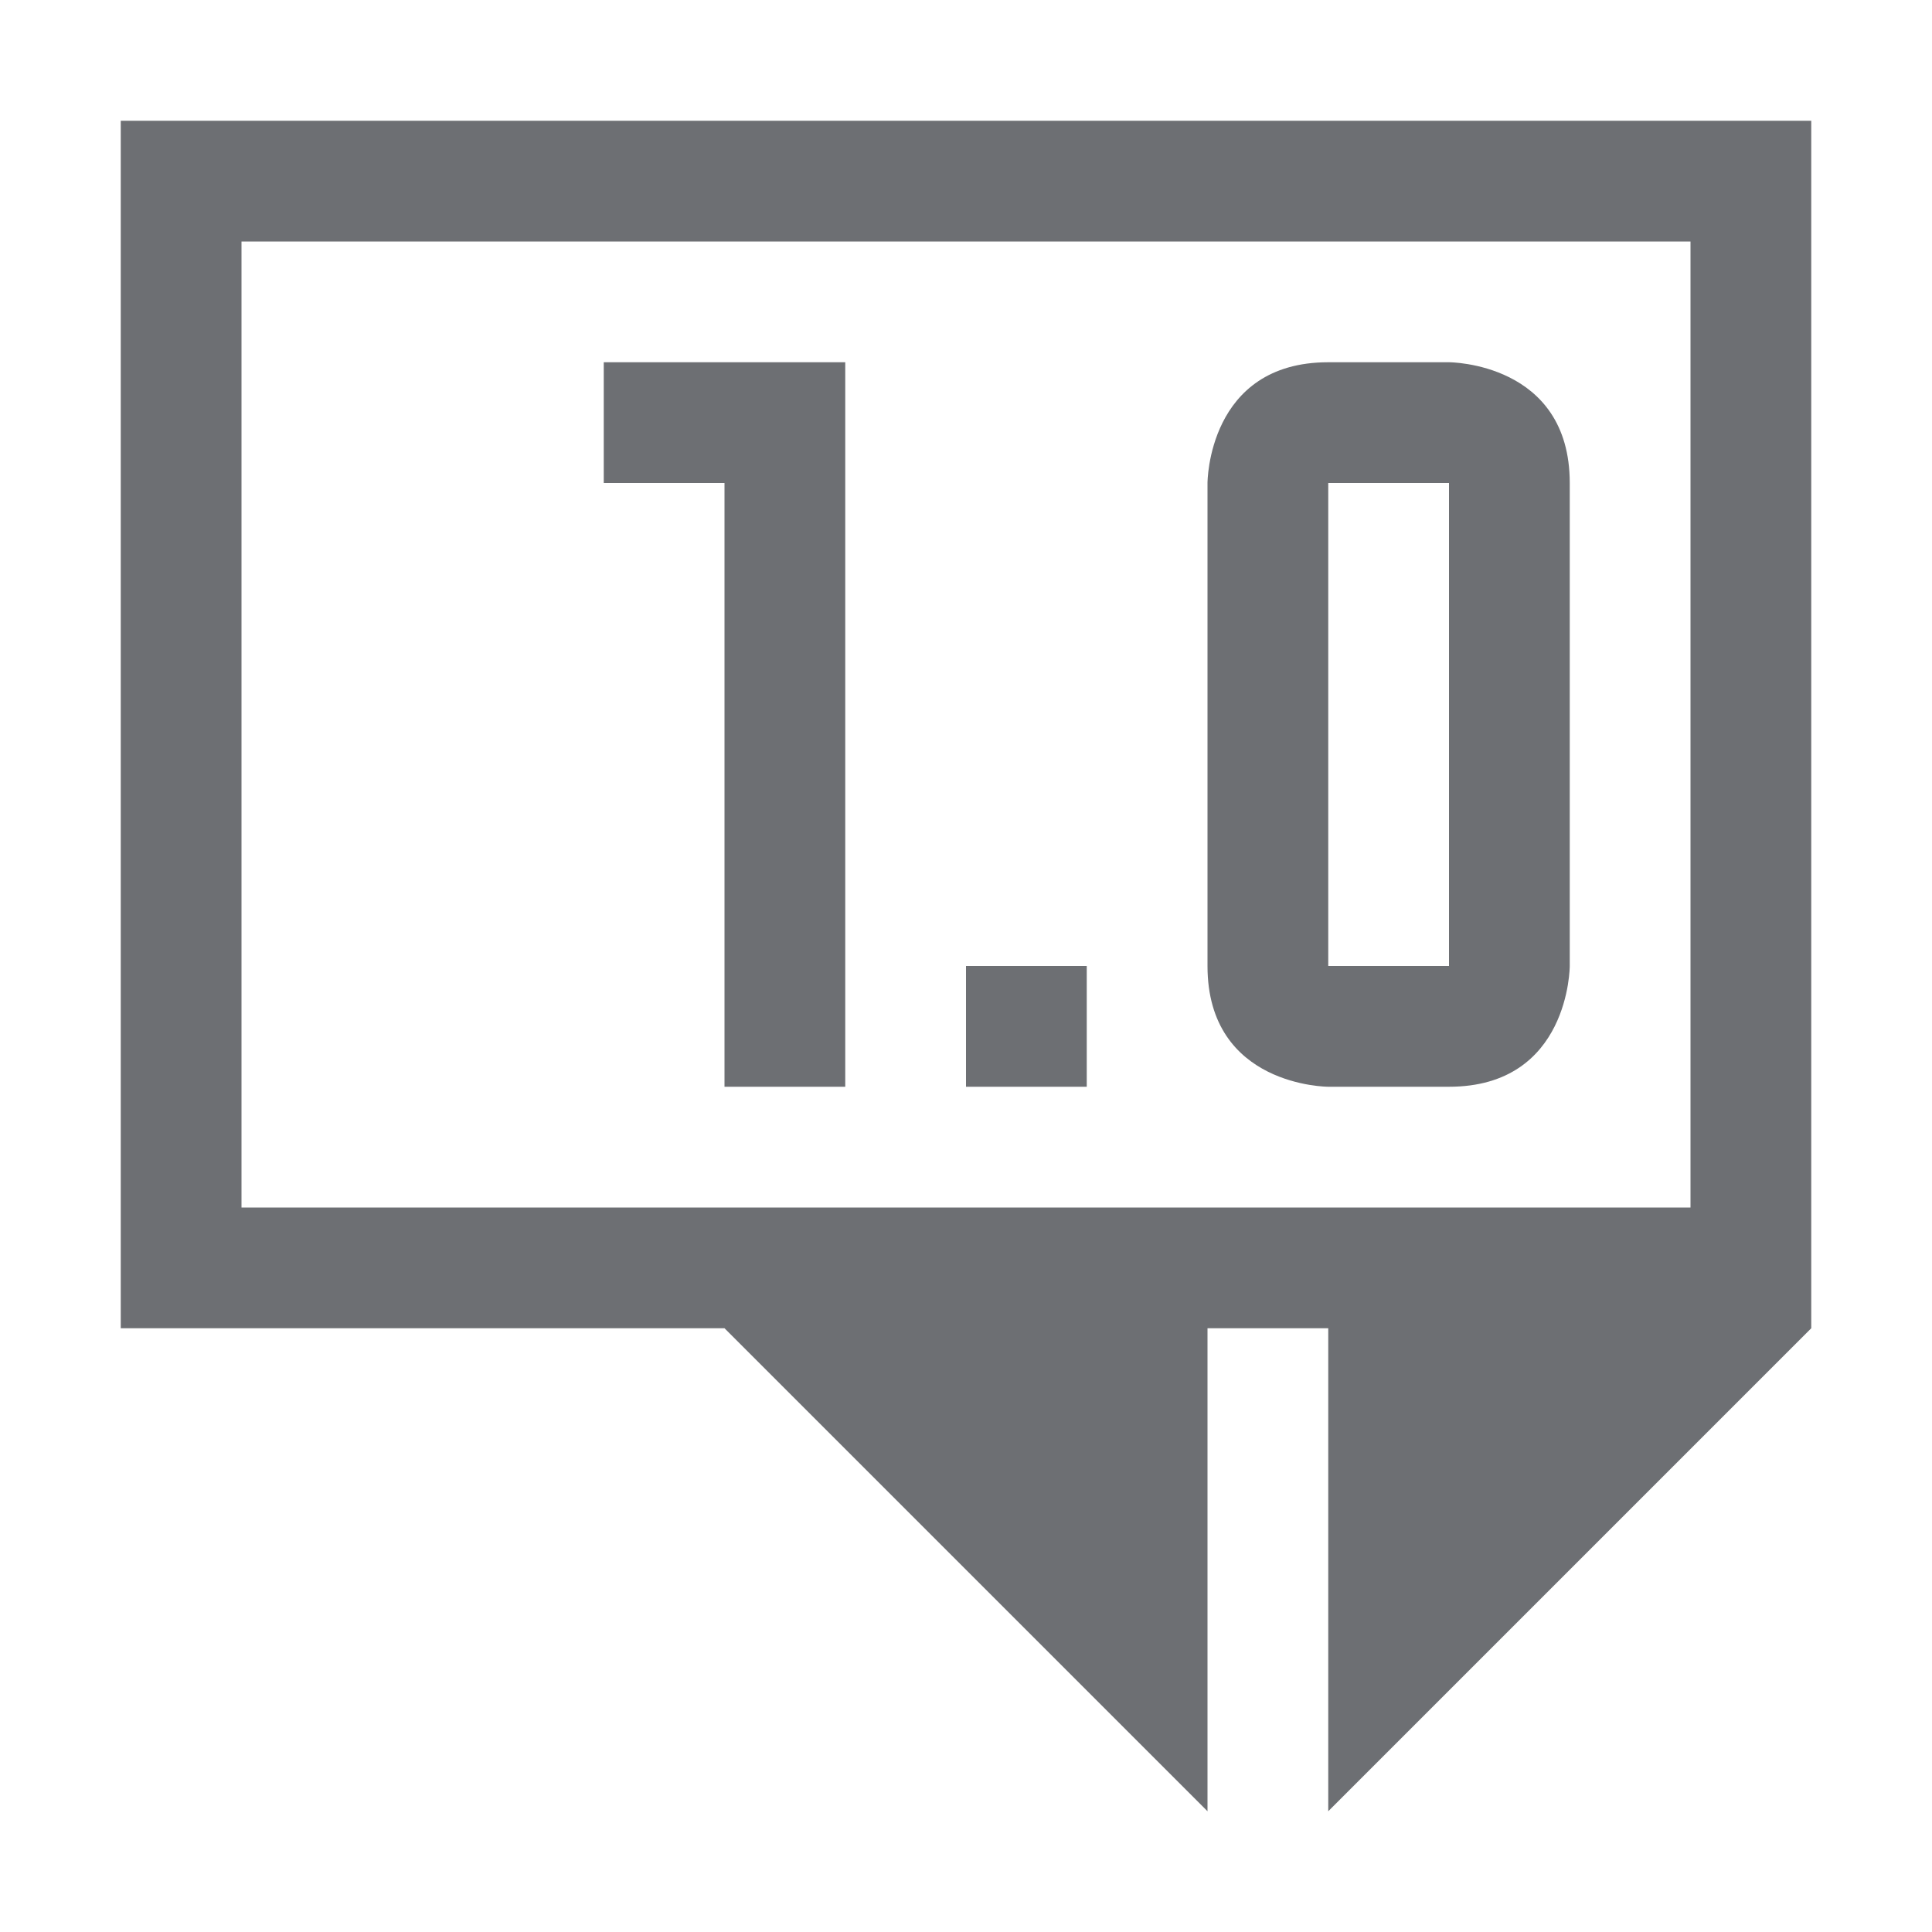 <svg xmlns="http://www.w3.org/2000/svg" width="16" height="16" version="1.1">
 <defs>
  <style id="current-color-scheme" type="text/css">
   .ColorScheme-Text { color:#6d6f73; } .ColorScheme-Highlight { color:#4285f4; } .ColorScheme-NeutralText { color:#ff9800; } .ColorScheme-PositiveText { color:#4caf50; } .ColorScheme-NegativeText { color:#f44336; }
  </style>
 </defs>
 <path style="fill:currentColor" class="ColorScheme-Text" d="M 8,8 H 9 V 9 H 8 Z M 11,3 C 10,3 10,4 10,4 V 8 C 10,9 11,9 11,9 H 12 C 13,9 13,8 13,8 V 4 C 13,3 12,3 12,3 Z M 11,4 H 12 V 8 H 11 Z M 5,3 V 4 H 6 V 9 H 7 V 3 Z M 1,1 V 11 H 6 L 10,15 V 11 H 11 V 15 L 15,11 V 1 Z M 2,2 H 14 V 10 H 2 Z"/>
</svg>
